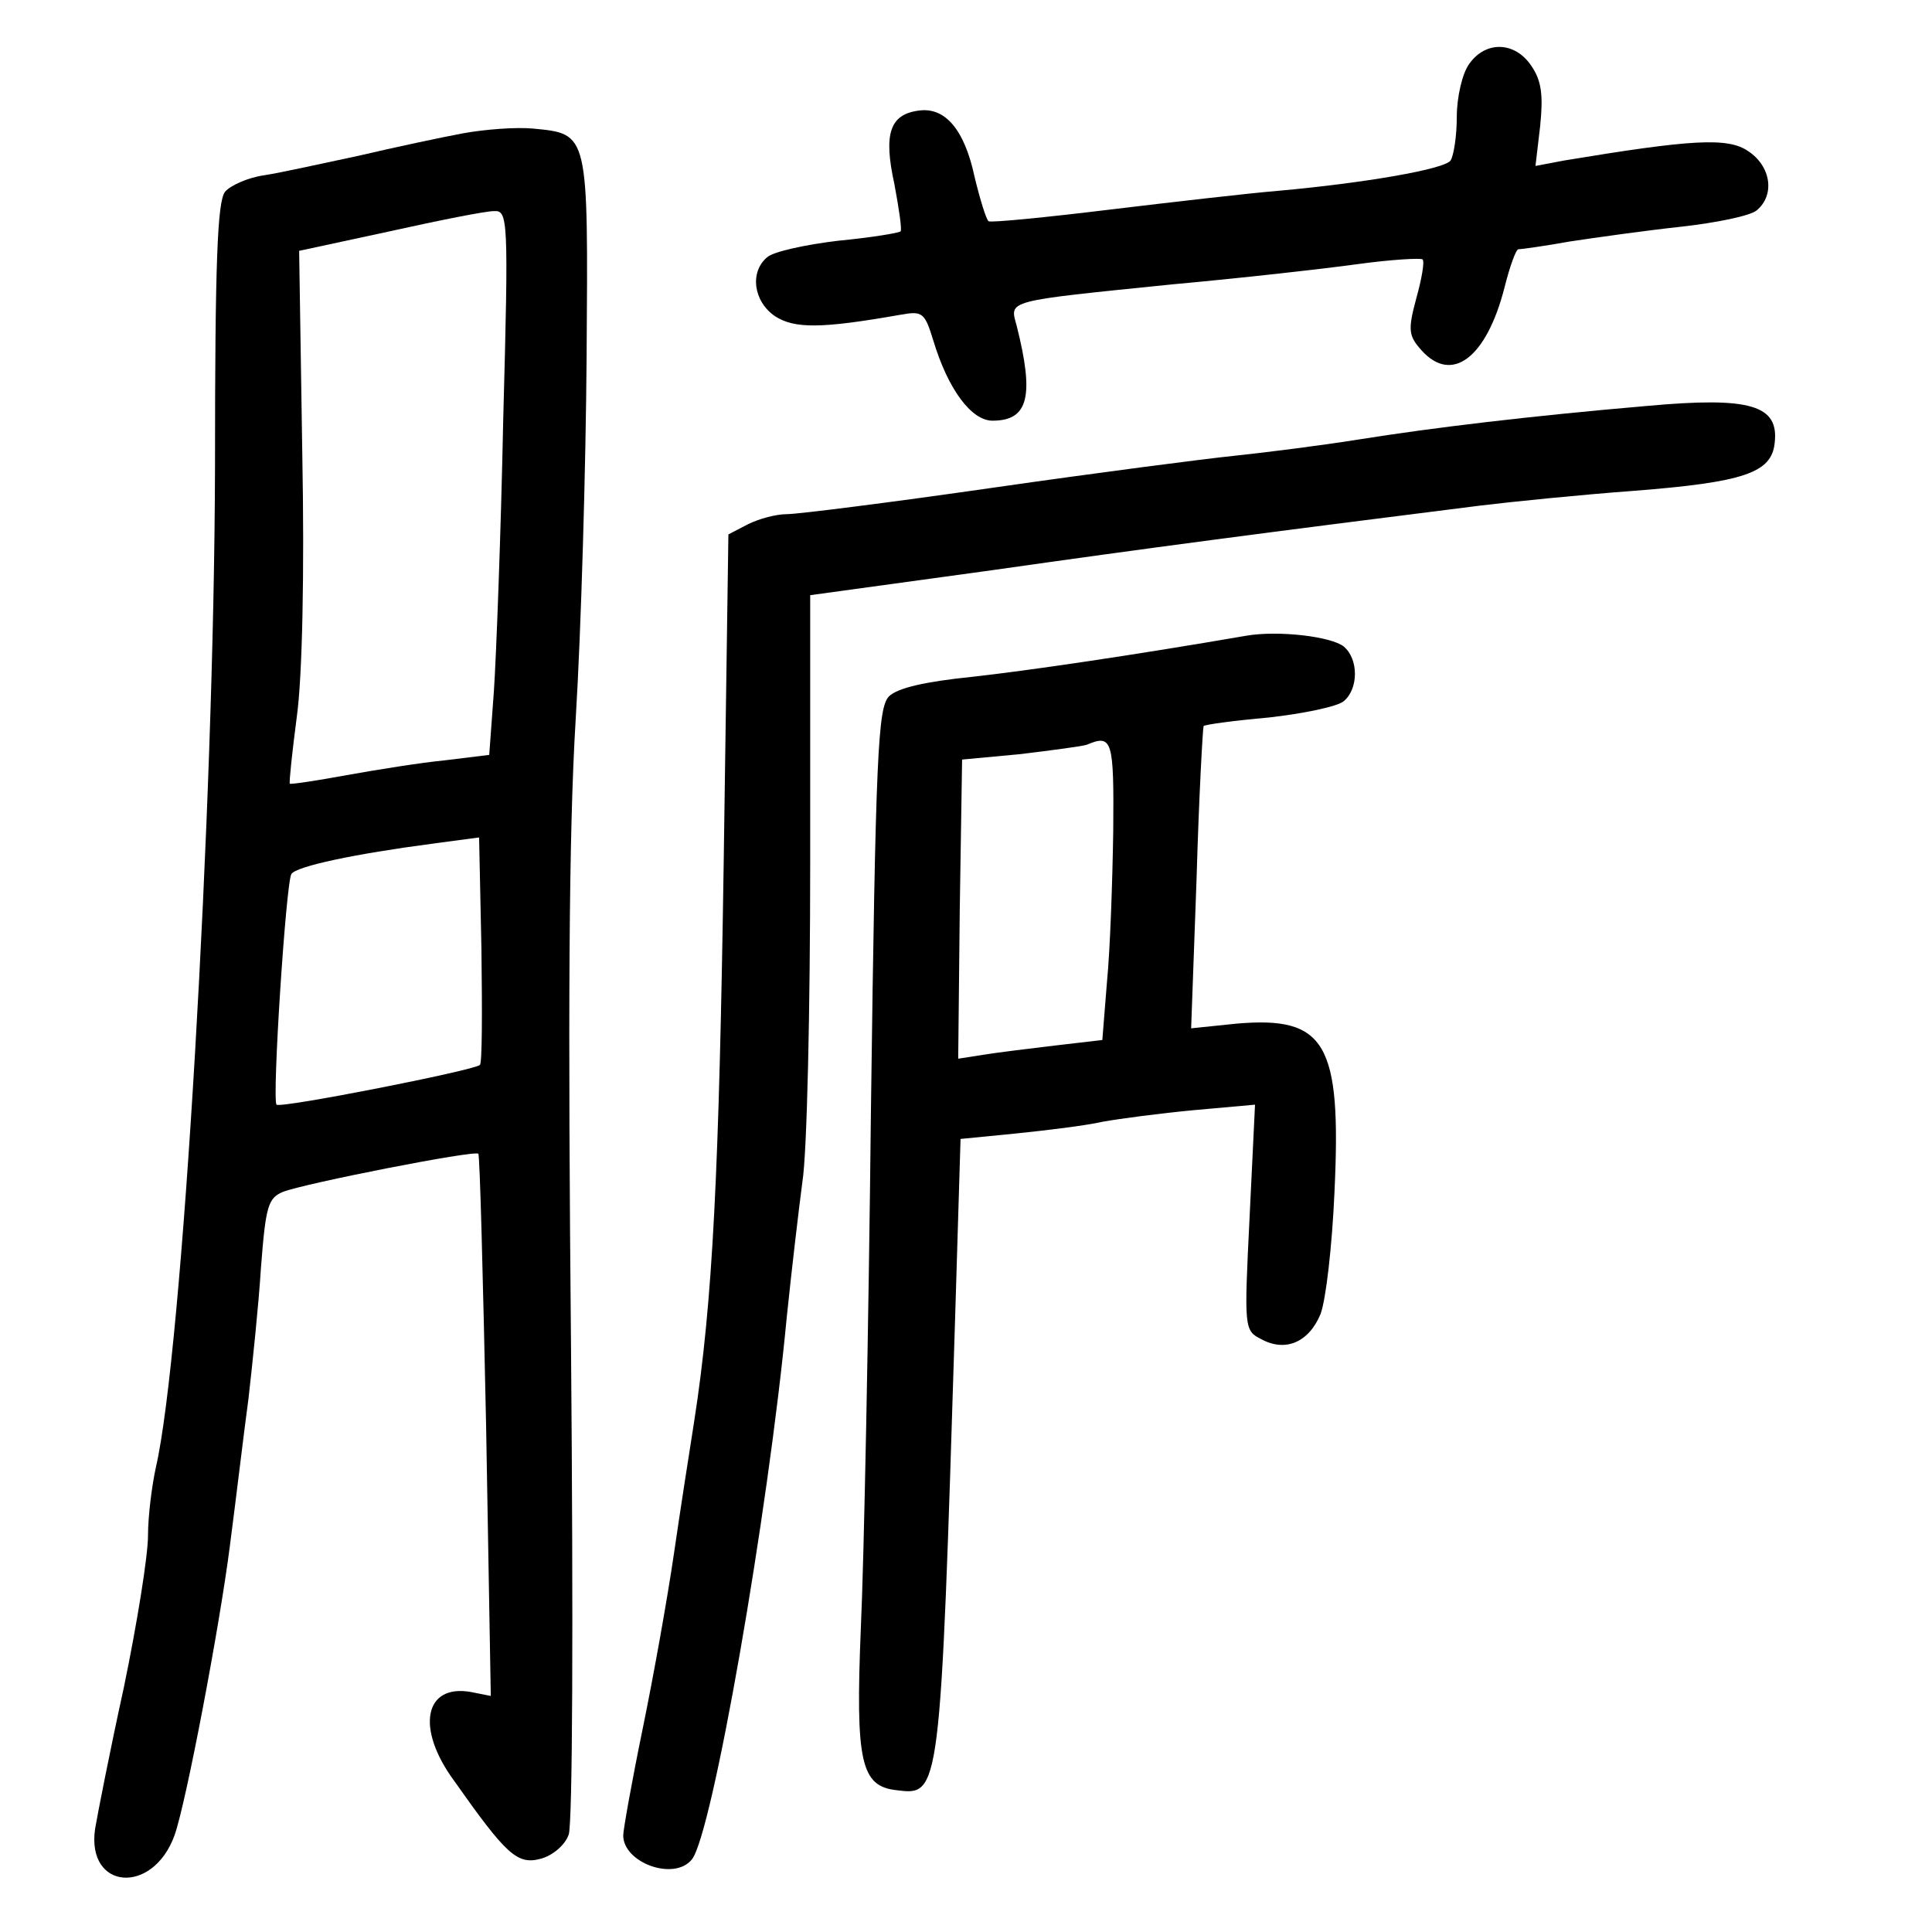 <?xml version="1.0" standalone="no"?>
<!DOCTYPE svg PUBLIC "-//W3C//DTD SVG 20010904//EN"
 "http://www.w3.org/TR/2001/REC-SVG-20010904/DTD/svg10.dtd">
<svg version="1.0" xmlns="http://www.w3.org/2000/svg"
 width="248pt" height="248pt" viewBox="0 0 248 248"
 preserveAspectRatio="xMidYMid meet">
<g transform="translate(0,248) scale(0.1,-0.1)"
fill="#000000" stroke="none">
<path d="M1886 2398 c-9 -12 -16 -43 -16 -68 0 -25 -4 -50 -8 -56 -7 -11 -110
-29 -222 -39 -36 -3 -132 -14 -215 -24 -82 -10 -153 -17 -156 -15 -3 2 -11 28
-18 57 -13 61 -38 90 -72 85 -37 -5 -45 -30 -31 -94 6 -32 10 -59 8 -61 -2 -2
-38 -8 -80 -12 -42 -5 -83 -14 -91 -21 -23 -19 -18 -57 10 -76 25 -16 59 -16
161 2 28 5 31 3 42 -33 19 -63 49 -103 76 -103 46 0 54 31 31 122 -9 33 -16
31 200 53 88 8 195 20 238 26 44 6 81 8 83 6 3 -2 -1 -25 -8 -50 -11 -41 -10
-48 7 -67 39 -43 83 -9 106 80 7 28 15 50 18 50 3 0 33 4 66 10 33 5 97 14
143 19 45 5 89 14 97 21 24 20 18 57 -11 76 -26 18 -73 15 -236 -12 l-37 -7 6
51 c4 39 2 58 -11 77 -21 32 -59 33 -80 3z"/>
<path d="M595 2309 c-27 -5 -88 -18 -135 -29 -47 -10 -101 -22 -121 -25 -21
-3 -43 -13 -50 -21 -10 -12 -13 -92 -13 -352 -1 -440 -42 -1140 -76 -1286 -5
-23 -10 -62 -10 -87 0 -26 -14 -113 -31 -195 -18 -82 -34 -164 -37 -182 -11
-78 74 -85 102 -8 15 42 58 269 71 371 8 61 18 146 24 190 5 44 13 120 16 168
6 78 9 89 28 97 28 11 247 54 251 49 2 -2 6 -160 10 -350 l6 -346 -25 5 c-60
11 -72 -46 -22 -114 67 -95 81 -108 111 -100 15 4 31 17 36 31 5 14 6 271 3
624 -4 424 -3 661 6 808 7 114 13 324 14 465 2 289 3 286 -69 293 -22 2 -61
-1 -89 -6z m51 -366 c-3 -148 -9 -305 -12 -350 l-6 -82 -57 -7 c-31 -3 -87
-12 -126 -19 -38 -7 -71 -12 -73 -11 -1 2 3 40 9 86 7 50 10 183 7 340 l-4
258 116 25 c63 14 123 26 134 26 18 1 19 -8 12 -266z m-30 -830 c-7 -7 -256
-56 -261 -51 -6 6 12 284 19 296 6 10 82 26 181 39 l60 8 3 -144 c1 -79 1
-146 -2 -148z"/>
<path d="M2115 1959 c-151 -13 -276 -28 -370 -43 -50 -8 -122 -17 -160 -21
-39 -4 -178 -22 -310 -41 -132 -19 -251 -34 -265 -34 -14 0 -36 -6 -50 -13
l-25 -13 -6 -419 c-6 -401 -14 -566 -38 -720 -6 -38 -18 -115 -26 -170 -8 -55
-26 -156 -40 -224 -14 -68 -25 -130 -25 -137 0 -35 65 -59 88 -31 26 31 98
443 122 697 6 58 15 135 20 173 6 37 10 222 10 410 l0 343 233 32 c204 29 341
47 627 83 41 5 130 14 198 19 140 11 176 23 180 61 6 49 -31 60 -163 48z"/>
<path d="M1600 1664 c-145 -25 -281 -45 -354 -53 -58 -6 -94 -14 -105 -25 -14
-15 -17 -73 -23 -529 -3 -282 -9 -582 -13 -667 -7 -172 0 -203 46 -208 56 -7
56 -8 75 605 l7 231 71 7 c39 4 89 10 111 15 22 4 75 11 118 15 l78 7 -7 -145
c-7 -142 -7 -145 15 -156 31 -17 61 -4 76 32 7 18 15 88 18 157 9 191 -11 226
-126 216 l-58 -6 7 193 c3 105 8 193 9 195 2 2 39 7 84 11 44 5 88 14 96 21
19 16 19 54 0 70 -16 13 -84 21 -125 14z m-171 -251 c-1 -65 -4 -152 -8 -193
l-6 -75 -60 -7 c-33 -4 -75 -9 -93 -12 l-32 -5 2 192 3 192 75 7 c41 5 79 10
85 12 33 14 35 6 34 -111z"/>
</g>
</svg>
